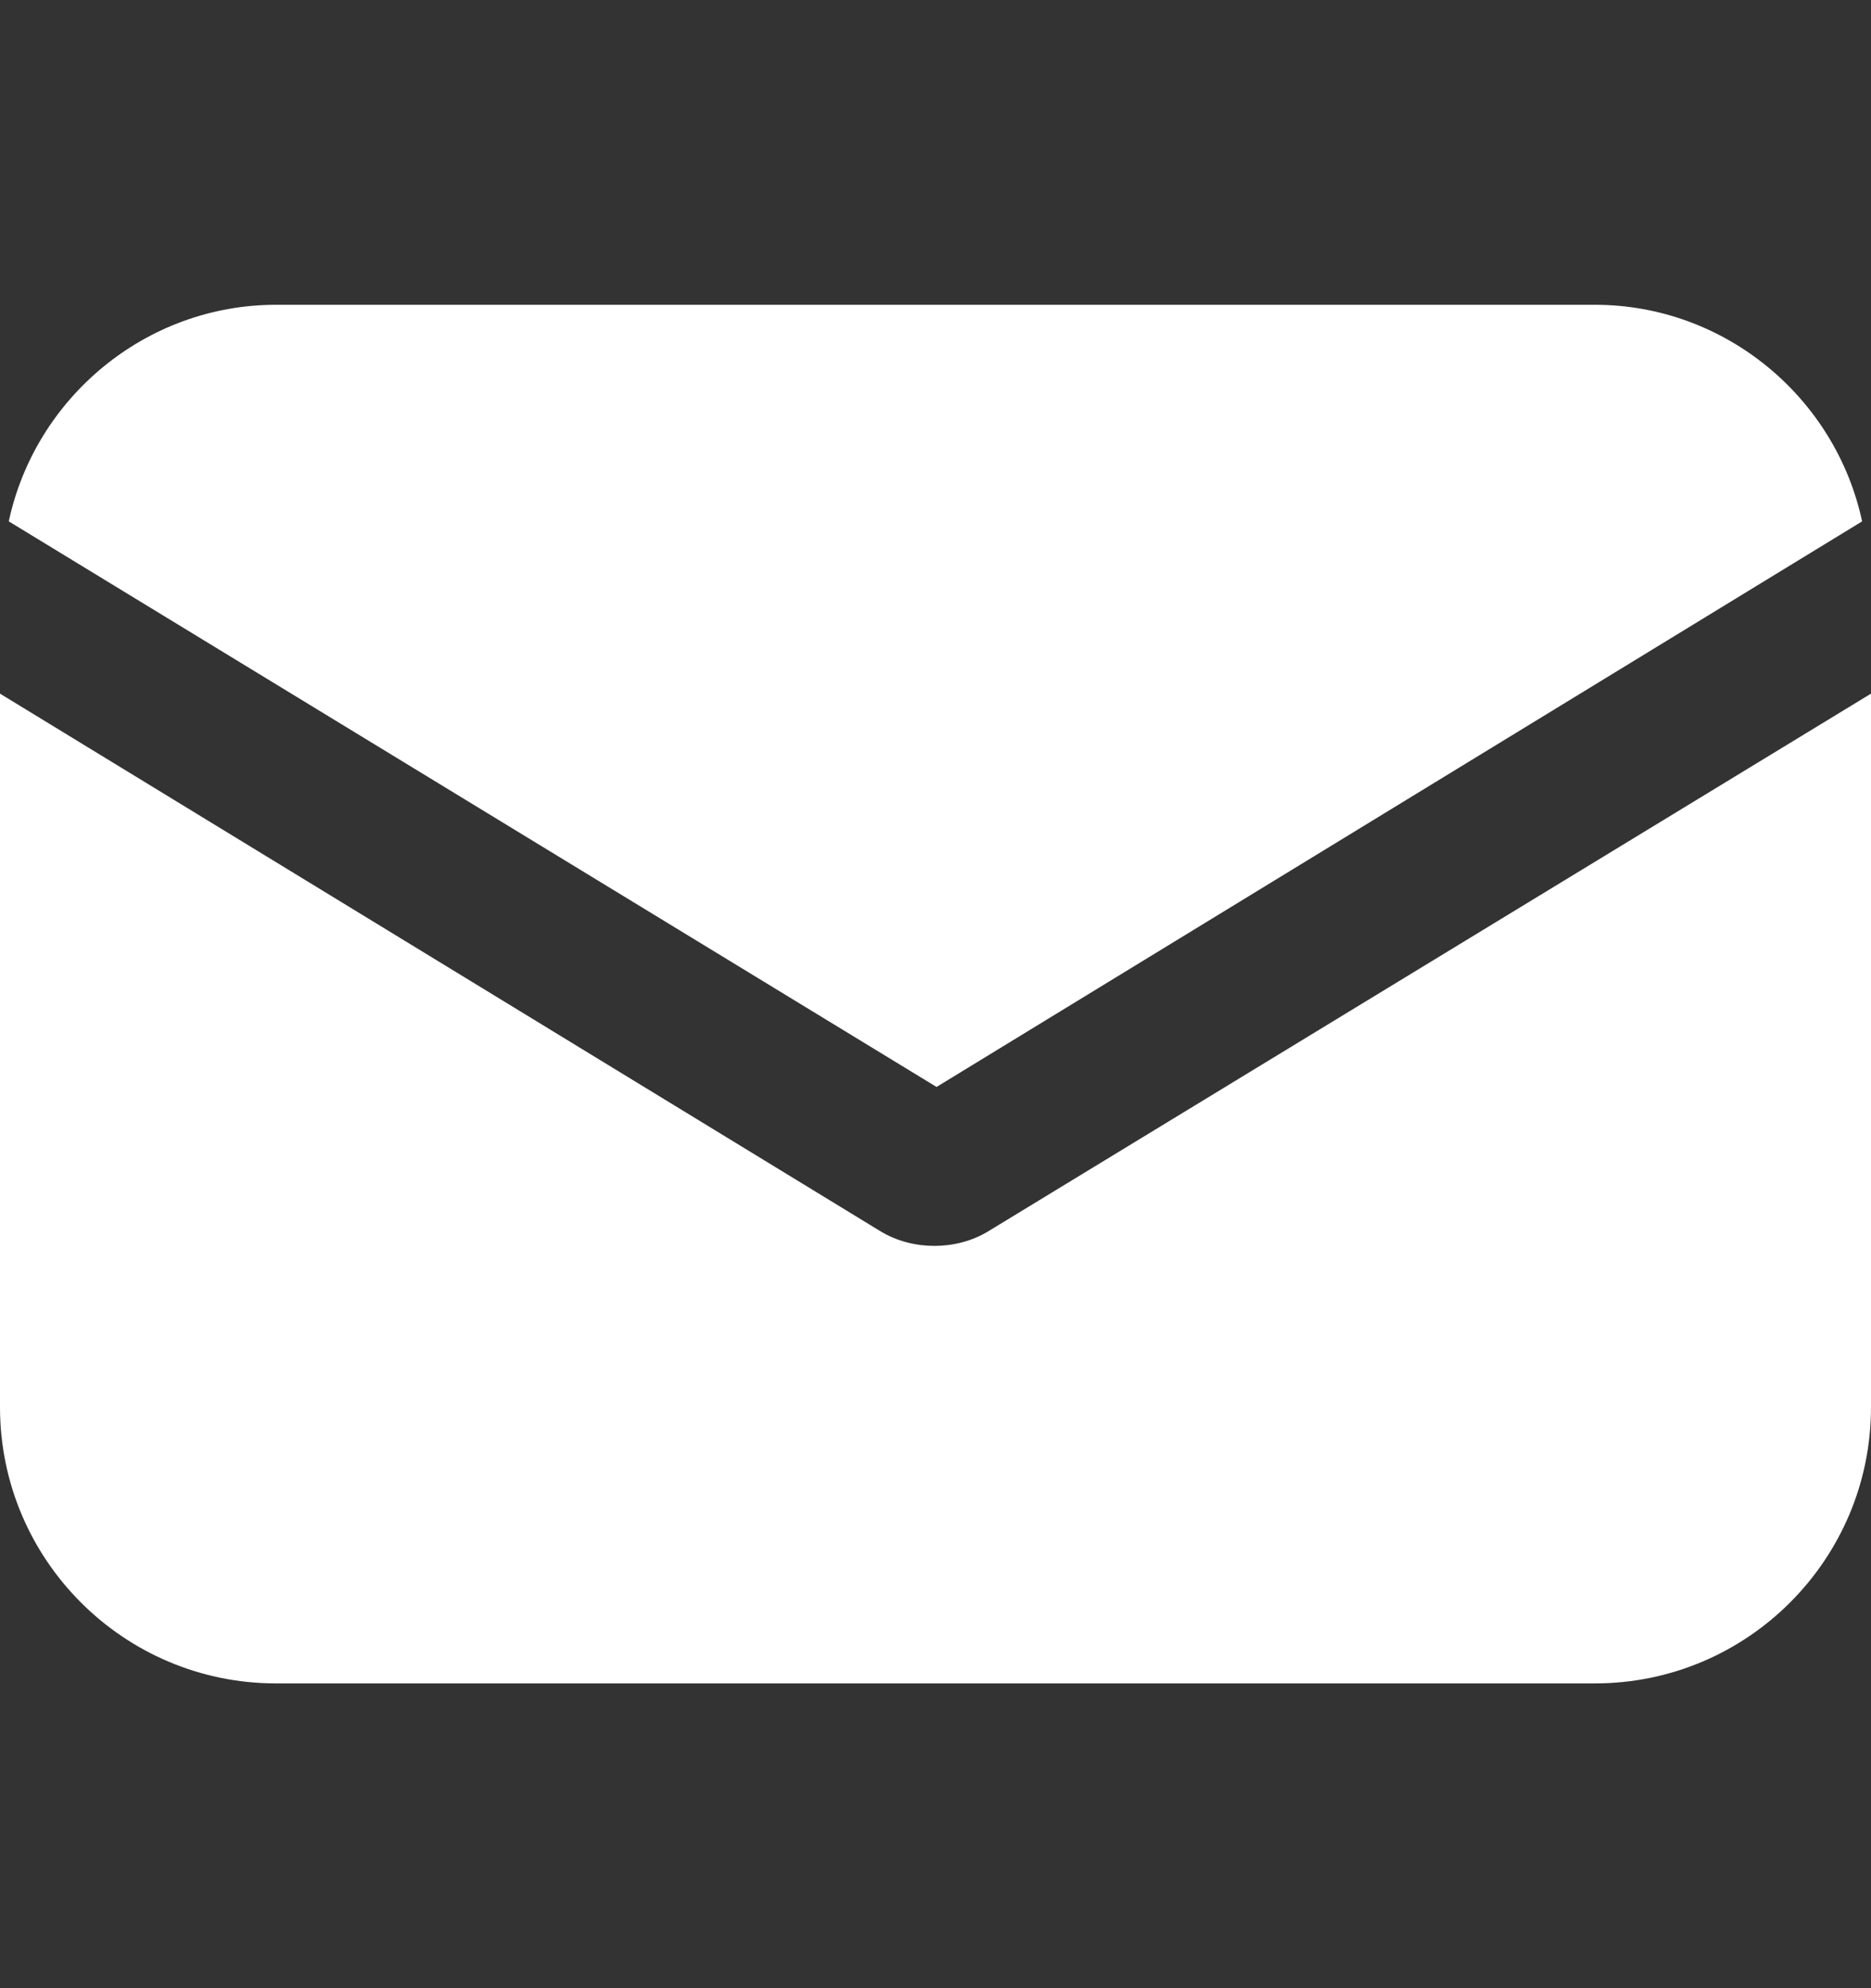 <svg width="16" height="17" viewBox="0 0 16 17" fill="none" xmlns="http://www.w3.org/2000/svg">
<rect x="0" y="0" width="16" height="17" fill="#333333" stroke="none"/>
<path d="M8.463 10.521C8.312 10.616 8.142 10.653 7.991 10.653C7.839 10.653 7.669 10.616 7.518 10.521L0 5.931V12.032C0 13.336 1.058 14.394 2.361 14.394H13.639C14.942 14.394 16 13.336 16 12.032V5.931L8.463 10.521Z" fill="white"/>
<path d="M13.638 2.606H2.361C1.246 2.606 0.302 3.4 0.075 4.458L8.009 9.294L15.924 4.458C15.697 3.4 14.753 2.606 13.638 2.606Z" fill="white"/>
</svg>
